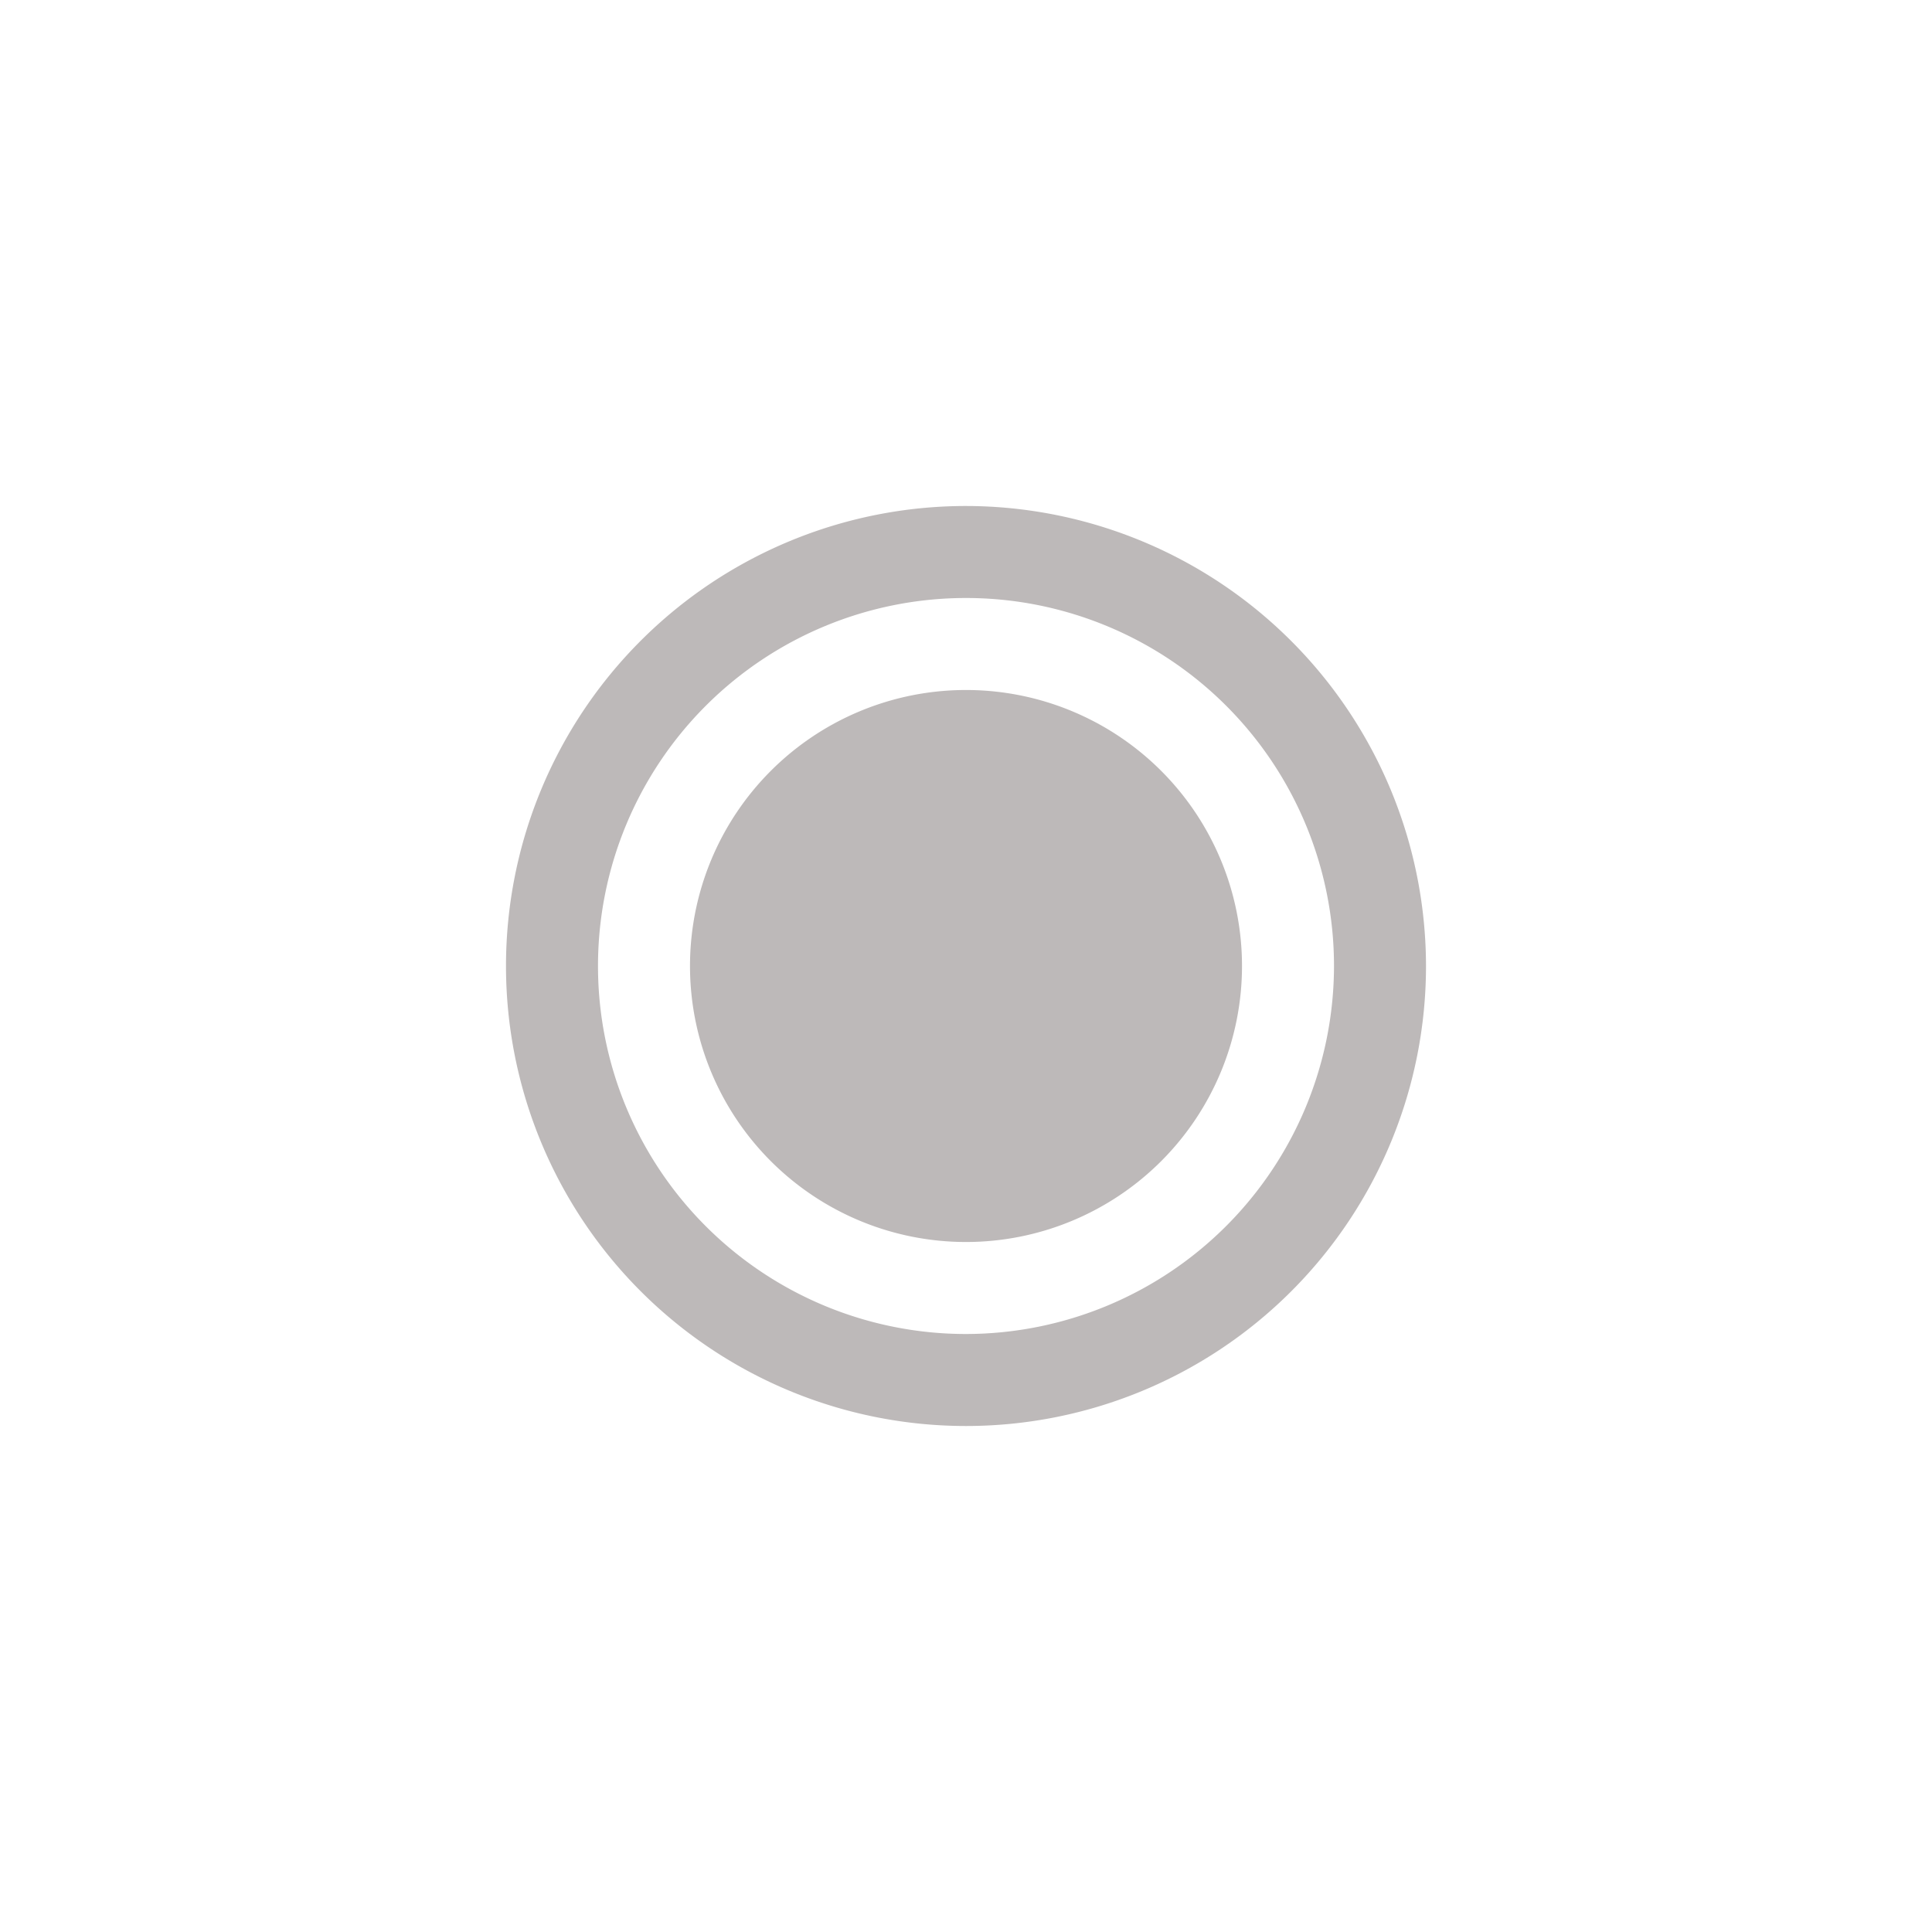 <svg xmlns="http://www.w3.org/2000/svg" viewBox="0 0 252 252"><defs><style>.cls-1{fill:#bdb9b9;}</style></defs><title>material-101</title><g id="Layer_1" data-name="Layer 1"><path class="cls-1" d="M126,66a60,60,0,1,0,60,60A60.07,60.07,0,0,0,126,66Zm0,108a48,48,0,1,1,48-48A48.05,48.05,0,0,1,126,174Zm36-48a36,36,0,1,1-36-36A36,36,0,0,1,162,126Z"/></g></svg>
